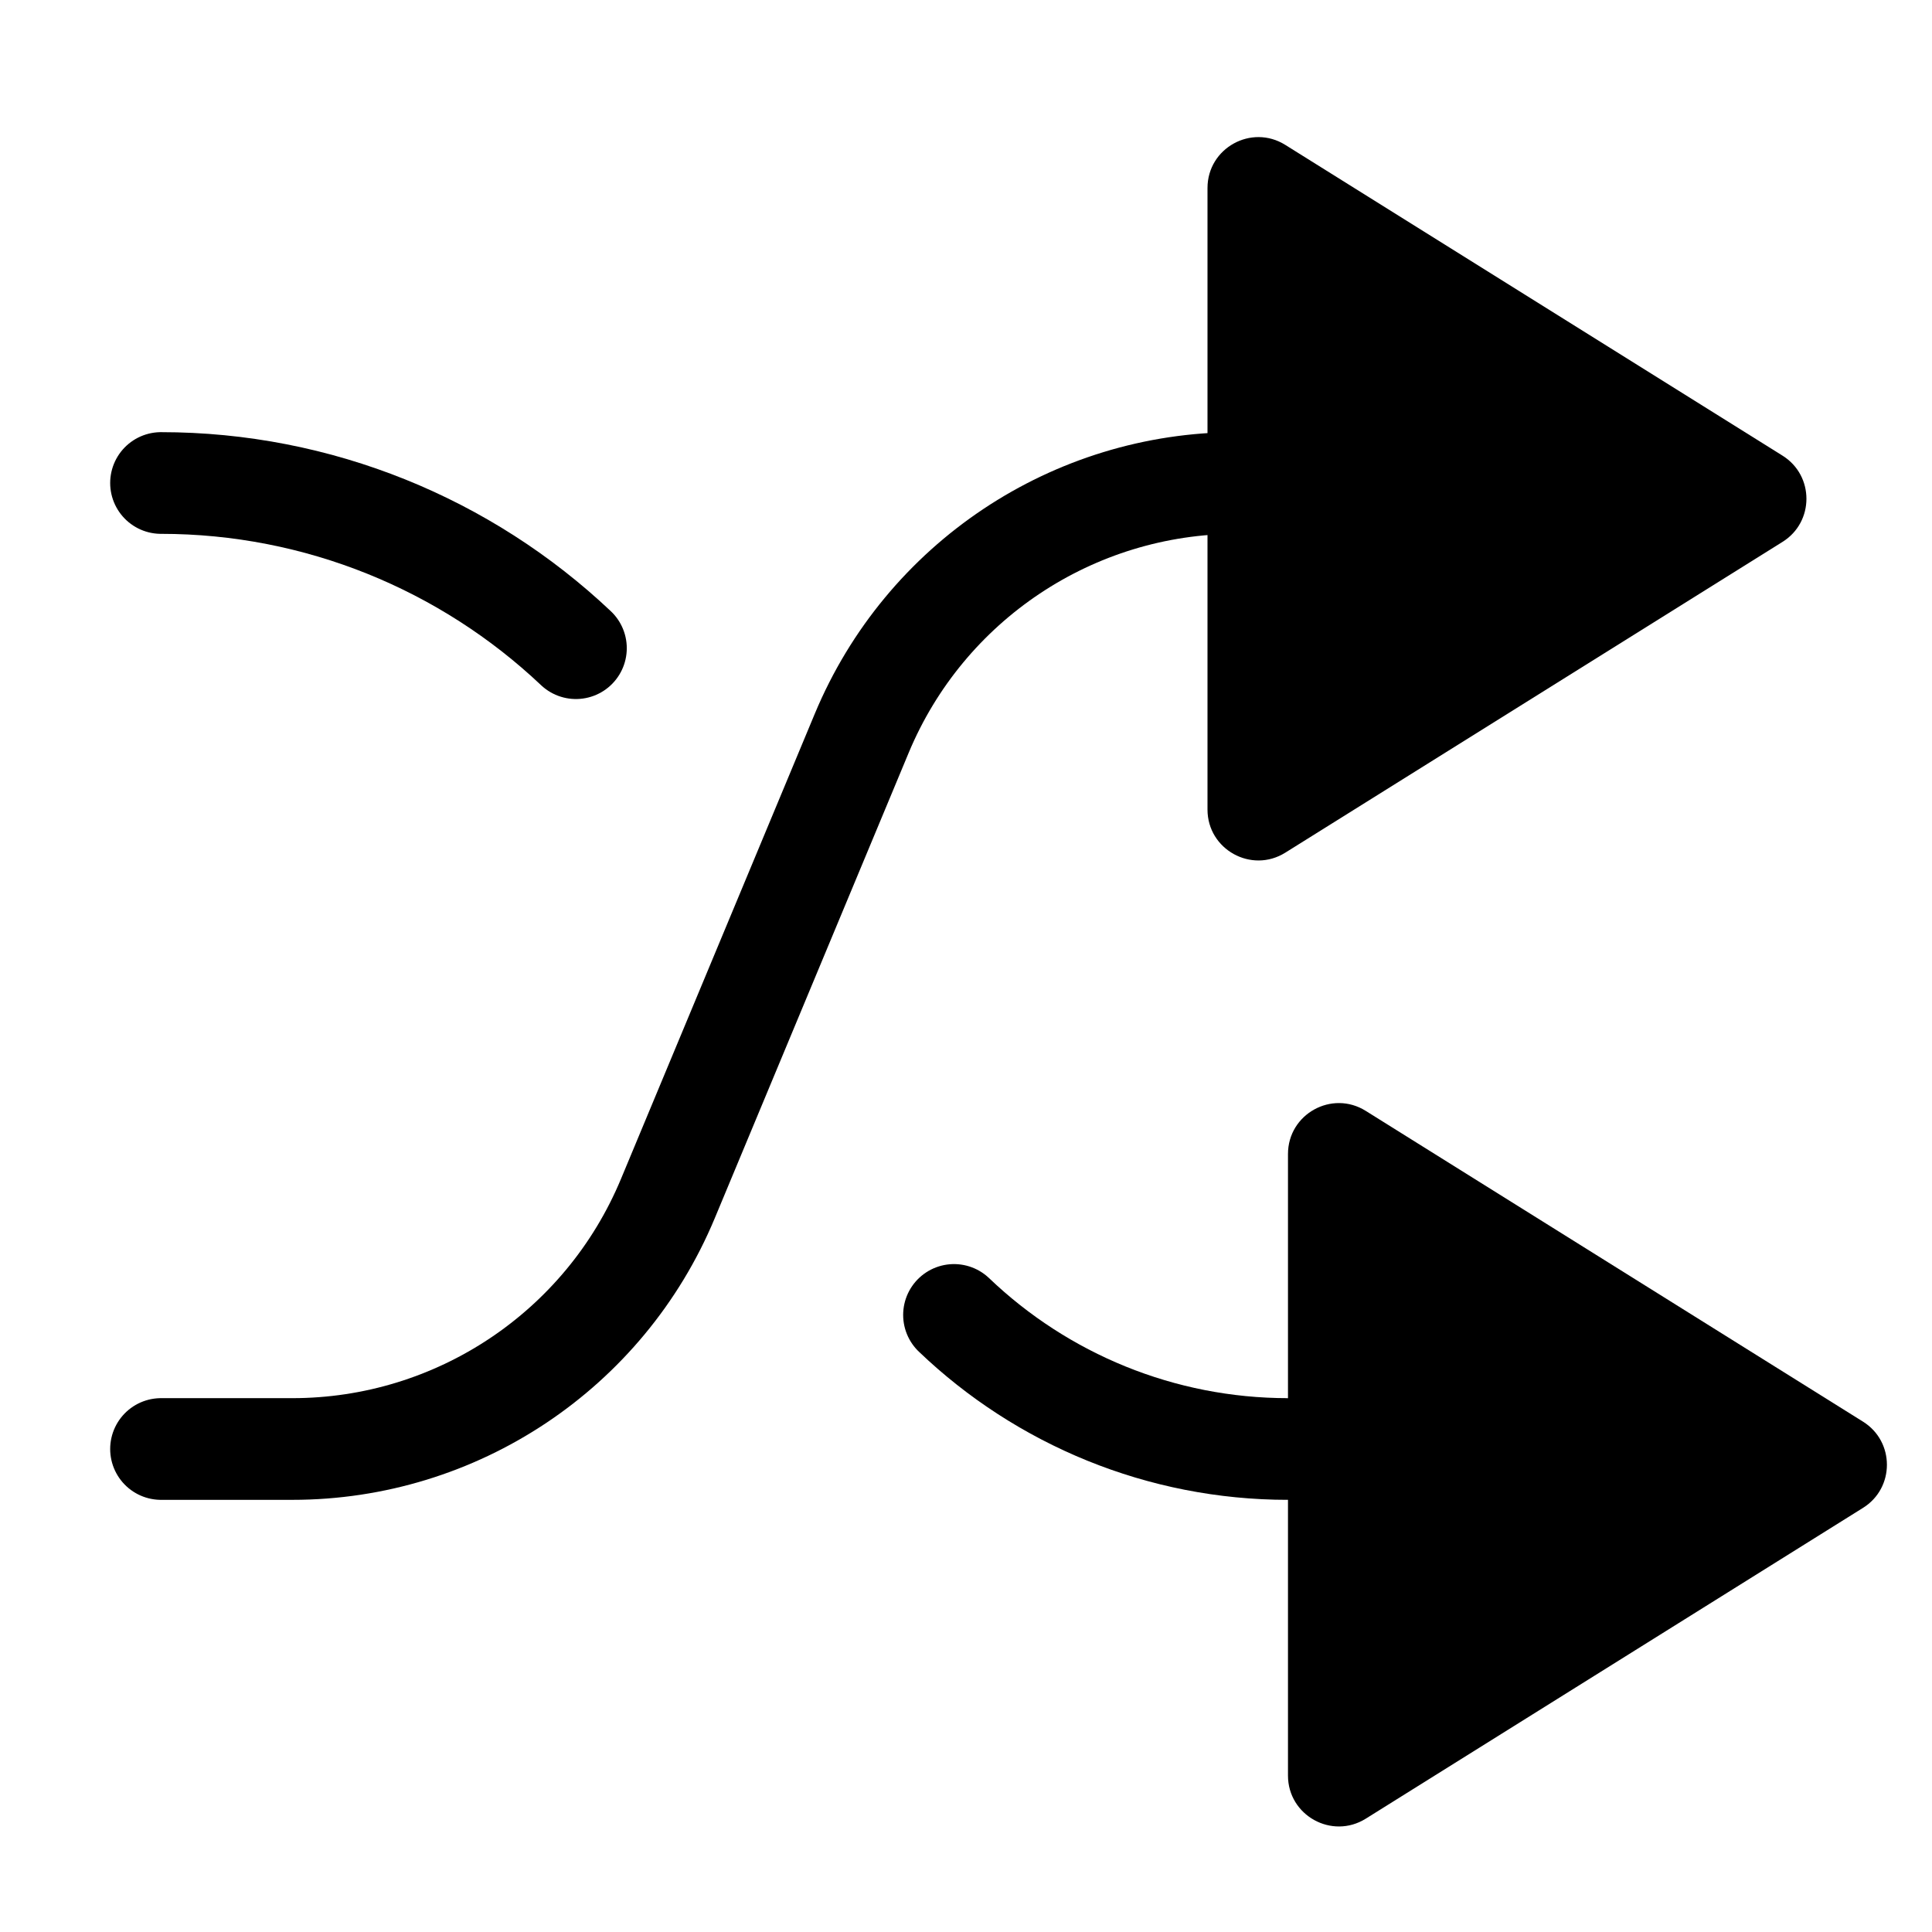 <svg width="38" height="38" viewBox="0 0 38 38" fill="none" xmlns="http://www.w3.org/2000/svg">
<path d="M25.333 28.5C22.836 28.5 20.499 27.522 18.764 25.863" stroke="black" stroke-width="2" stroke-linecap="round" stroke-linejoin="round"/>
<path d="M11.328 12.749C9.165 10.704 6.264 9.5 3.167 9.5" stroke="black" stroke-width="2" stroke-linecap="round" stroke-linejoin="round"/>
<path d="M36.643 29.658C37.27 29.267 37.27 28.354 36.643 27.962L26.863 21.85C26.197 21.433 25.333 21.912 25.333 22.698V34.923C25.333 35.708 26.197 36.187 26.863 35.771L36.643 29.658Z" fill="black"/>
<path d="M25.333 9.5H24.333C21.104 9.5 18.191 11.442 16.949 14.423L13.135 23.577C11.892 26.558 8.98 28.5 5.75 28.5H3.167" stroke="black" stroke-width="2" stroke-linecap="round" stroke-linejoin="round"/>
<path d="M35.06 10.658C35.687 10.267 35.687 9.354 35.06 8.962L25.28 2.85C24.614 2.434 23.75 2.912 23.75 3.698V15.923C23.75 16.708 24.614 17.187 25.28 16.771L35.06 10.658Z" fill="black"/>
</svg>
